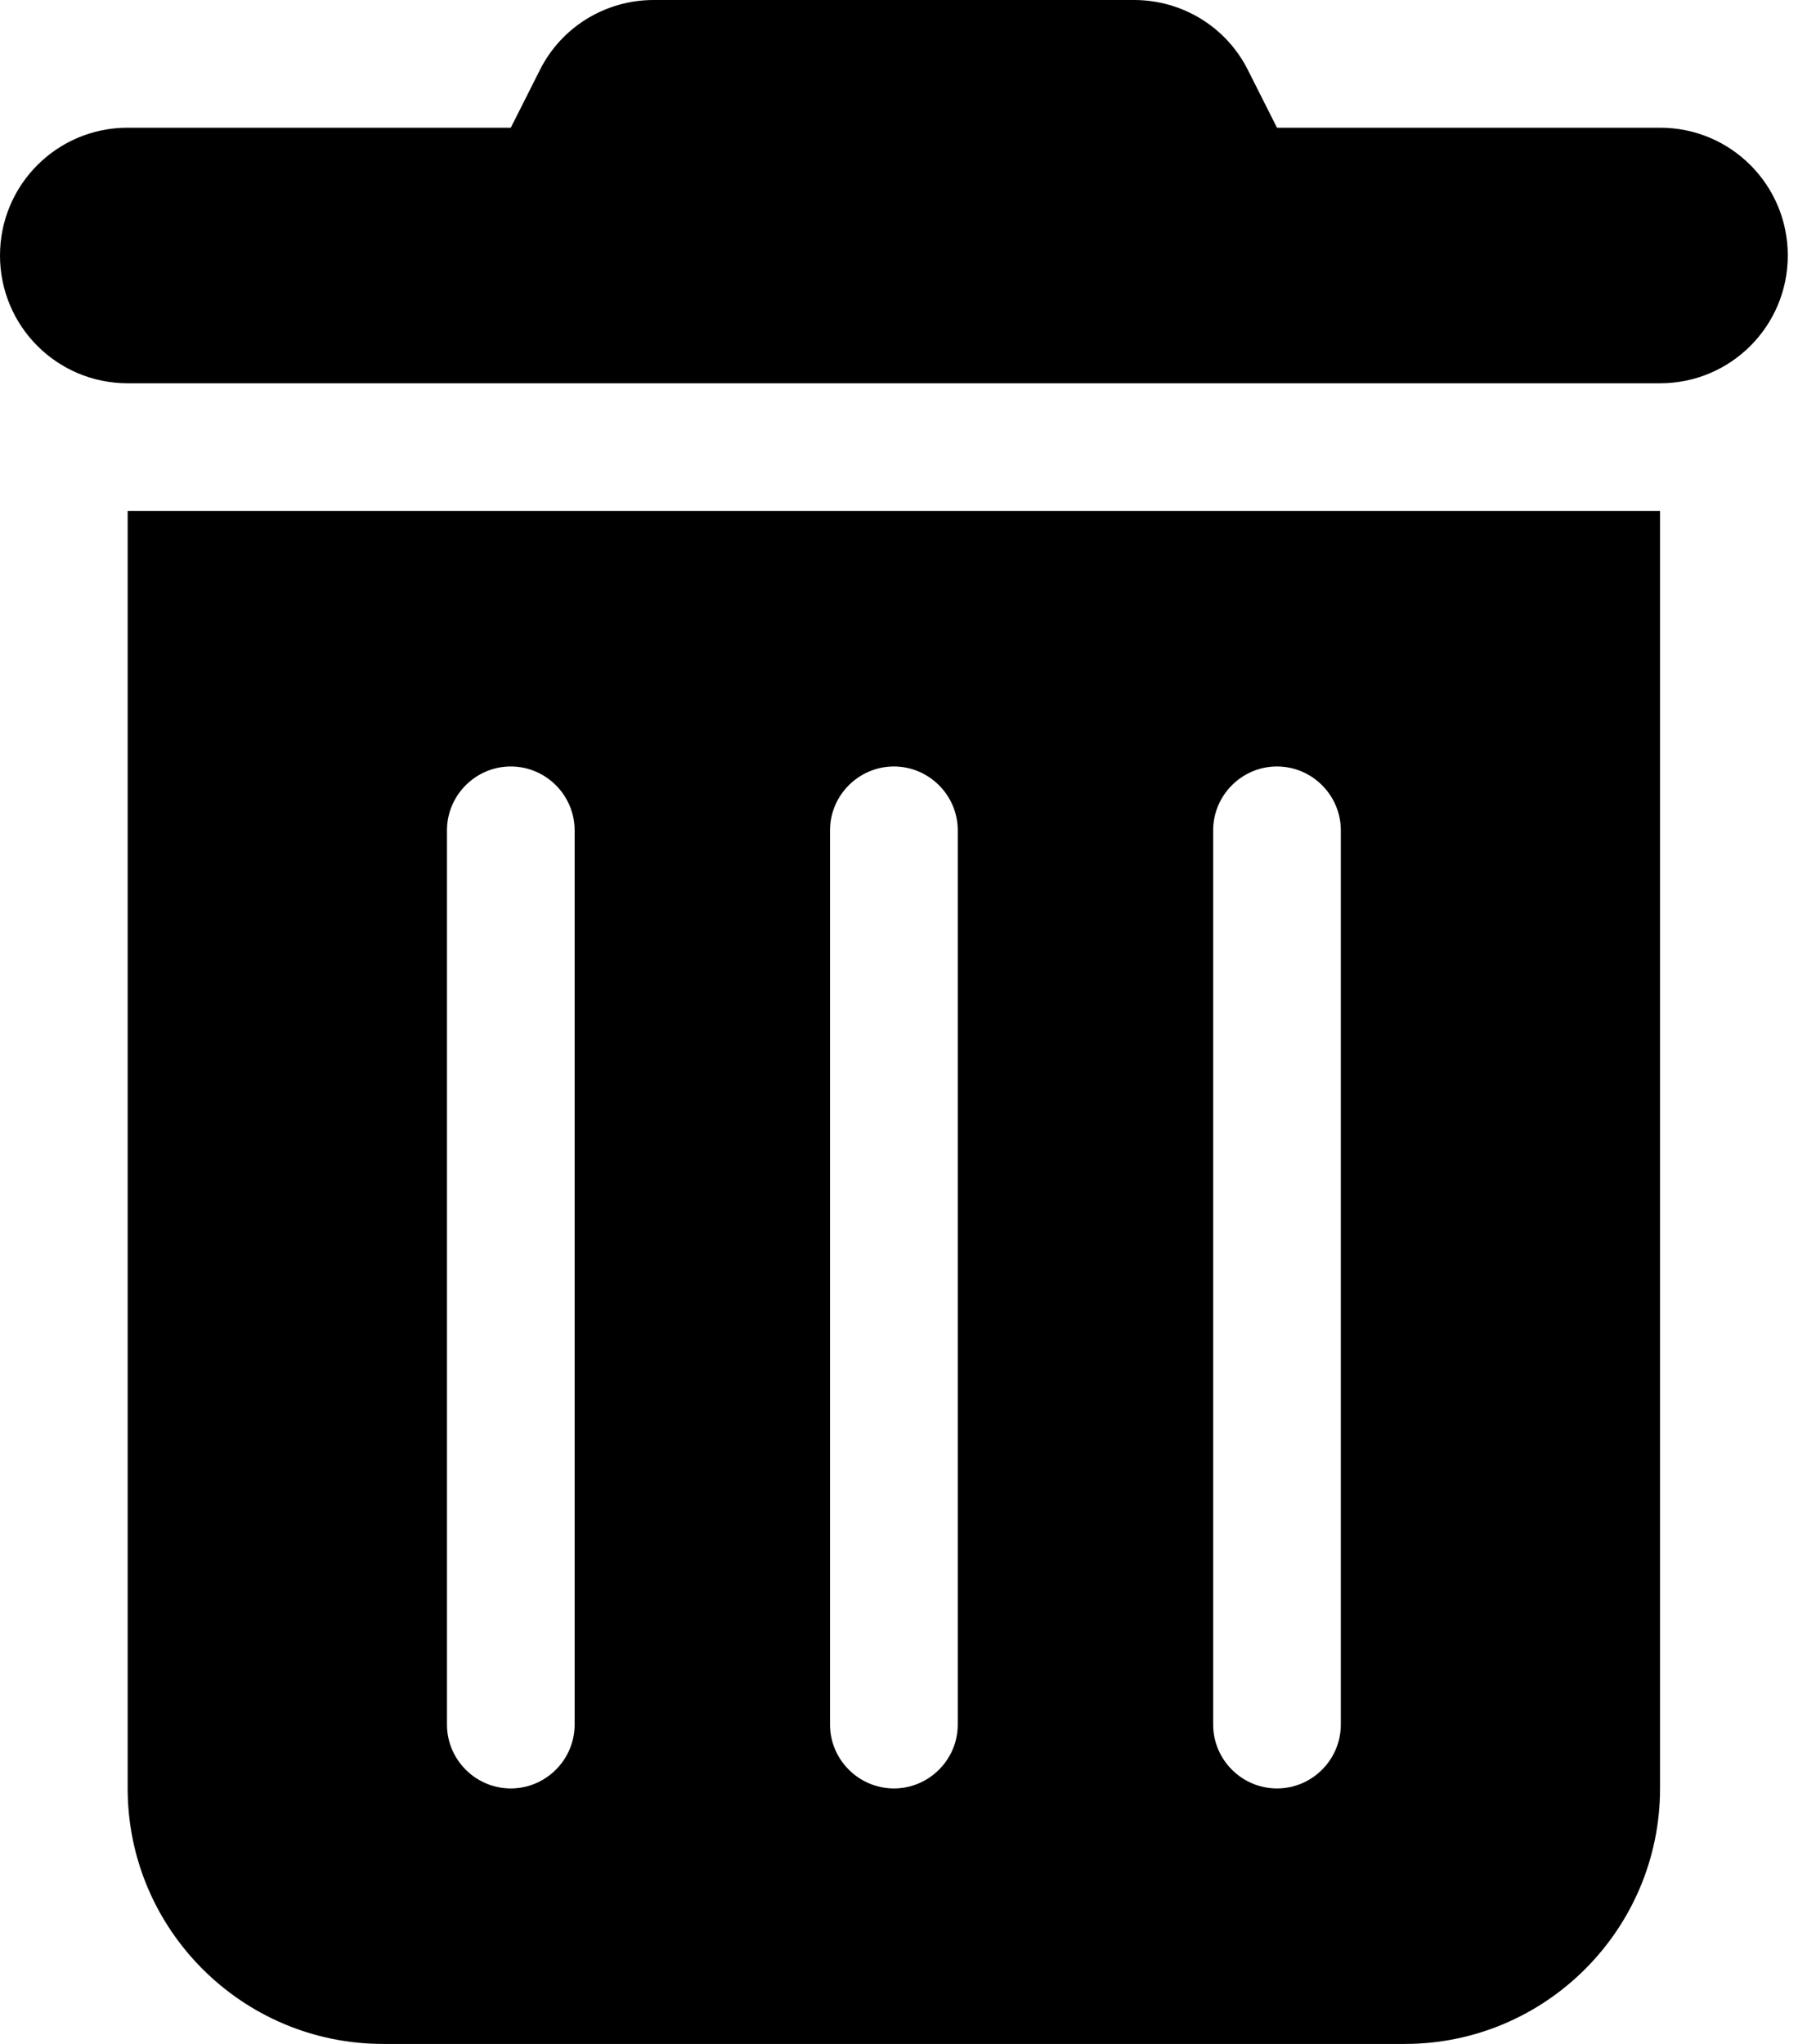 <svg width="22" height="25" viewBox="0 0 22 25" fill="none" xmlns="http://www.w3.org/2000/svg">
<g clip-path="url(#clip0_1236_1430)">
<path d="M6.602 0.864C6.865 0.332 7.407 0 7.998 0H13.877C14.468 0 15.01 0.332 15.273 0.864L15.625 1.562H20.312C21.177 1.562 21.875 2.261 21.875 3.125C21.875 3.989 21.177 4.688 20.312 4.688H1.562C0.698 4.688 0 3.989 0 3.125C0 2.261 0.698 1.562 1.562 1.562H6.25L6.602 0.864ZM1.562 6.25H20.312V21.875C20.312 23.599 18.911 25 17.188 25H4.688C2.964 25 1.562 23.599 1.562 21.875V6.25ZM6.25 9.375C5.82 9.375 5.469 9.727 5.469 10.156V21.094C5.469 21.523 5.82 21.875 6.25 21.875C6.68 21.875 7.031 21.523 7.031 21.094V10.156C7.031 9.727 6.68 9.375 6.25 9.375ZM10.938 9.375C10.508 9.375 10.156 9.727 10.156 10.156V21.094C10.156 21.523 10.508 21.875 10.938 21.875C11.367 21.875 11.719 21.523 11.719 21.094V10.156C11.719 9.727 11.367 9.375 10.938 9.375ZM15.625 9.375C15.195 9.375 14.844 9.727 14.844 10.156V21.094C14.844 21.523 15.195 21.875 15.625 21.875C16.055 21.875 16.406 21.523 16.406 21.094V10.156C16.406 9.727 16.055 9.375 15.625 9.375Z" fill="black"/>
</g>
<defs>
<clipPath id="clip0_1236_1430">
<rect width="21.875" height="25" fill="white"/>
</clipPath>
</defs>
</svg>
